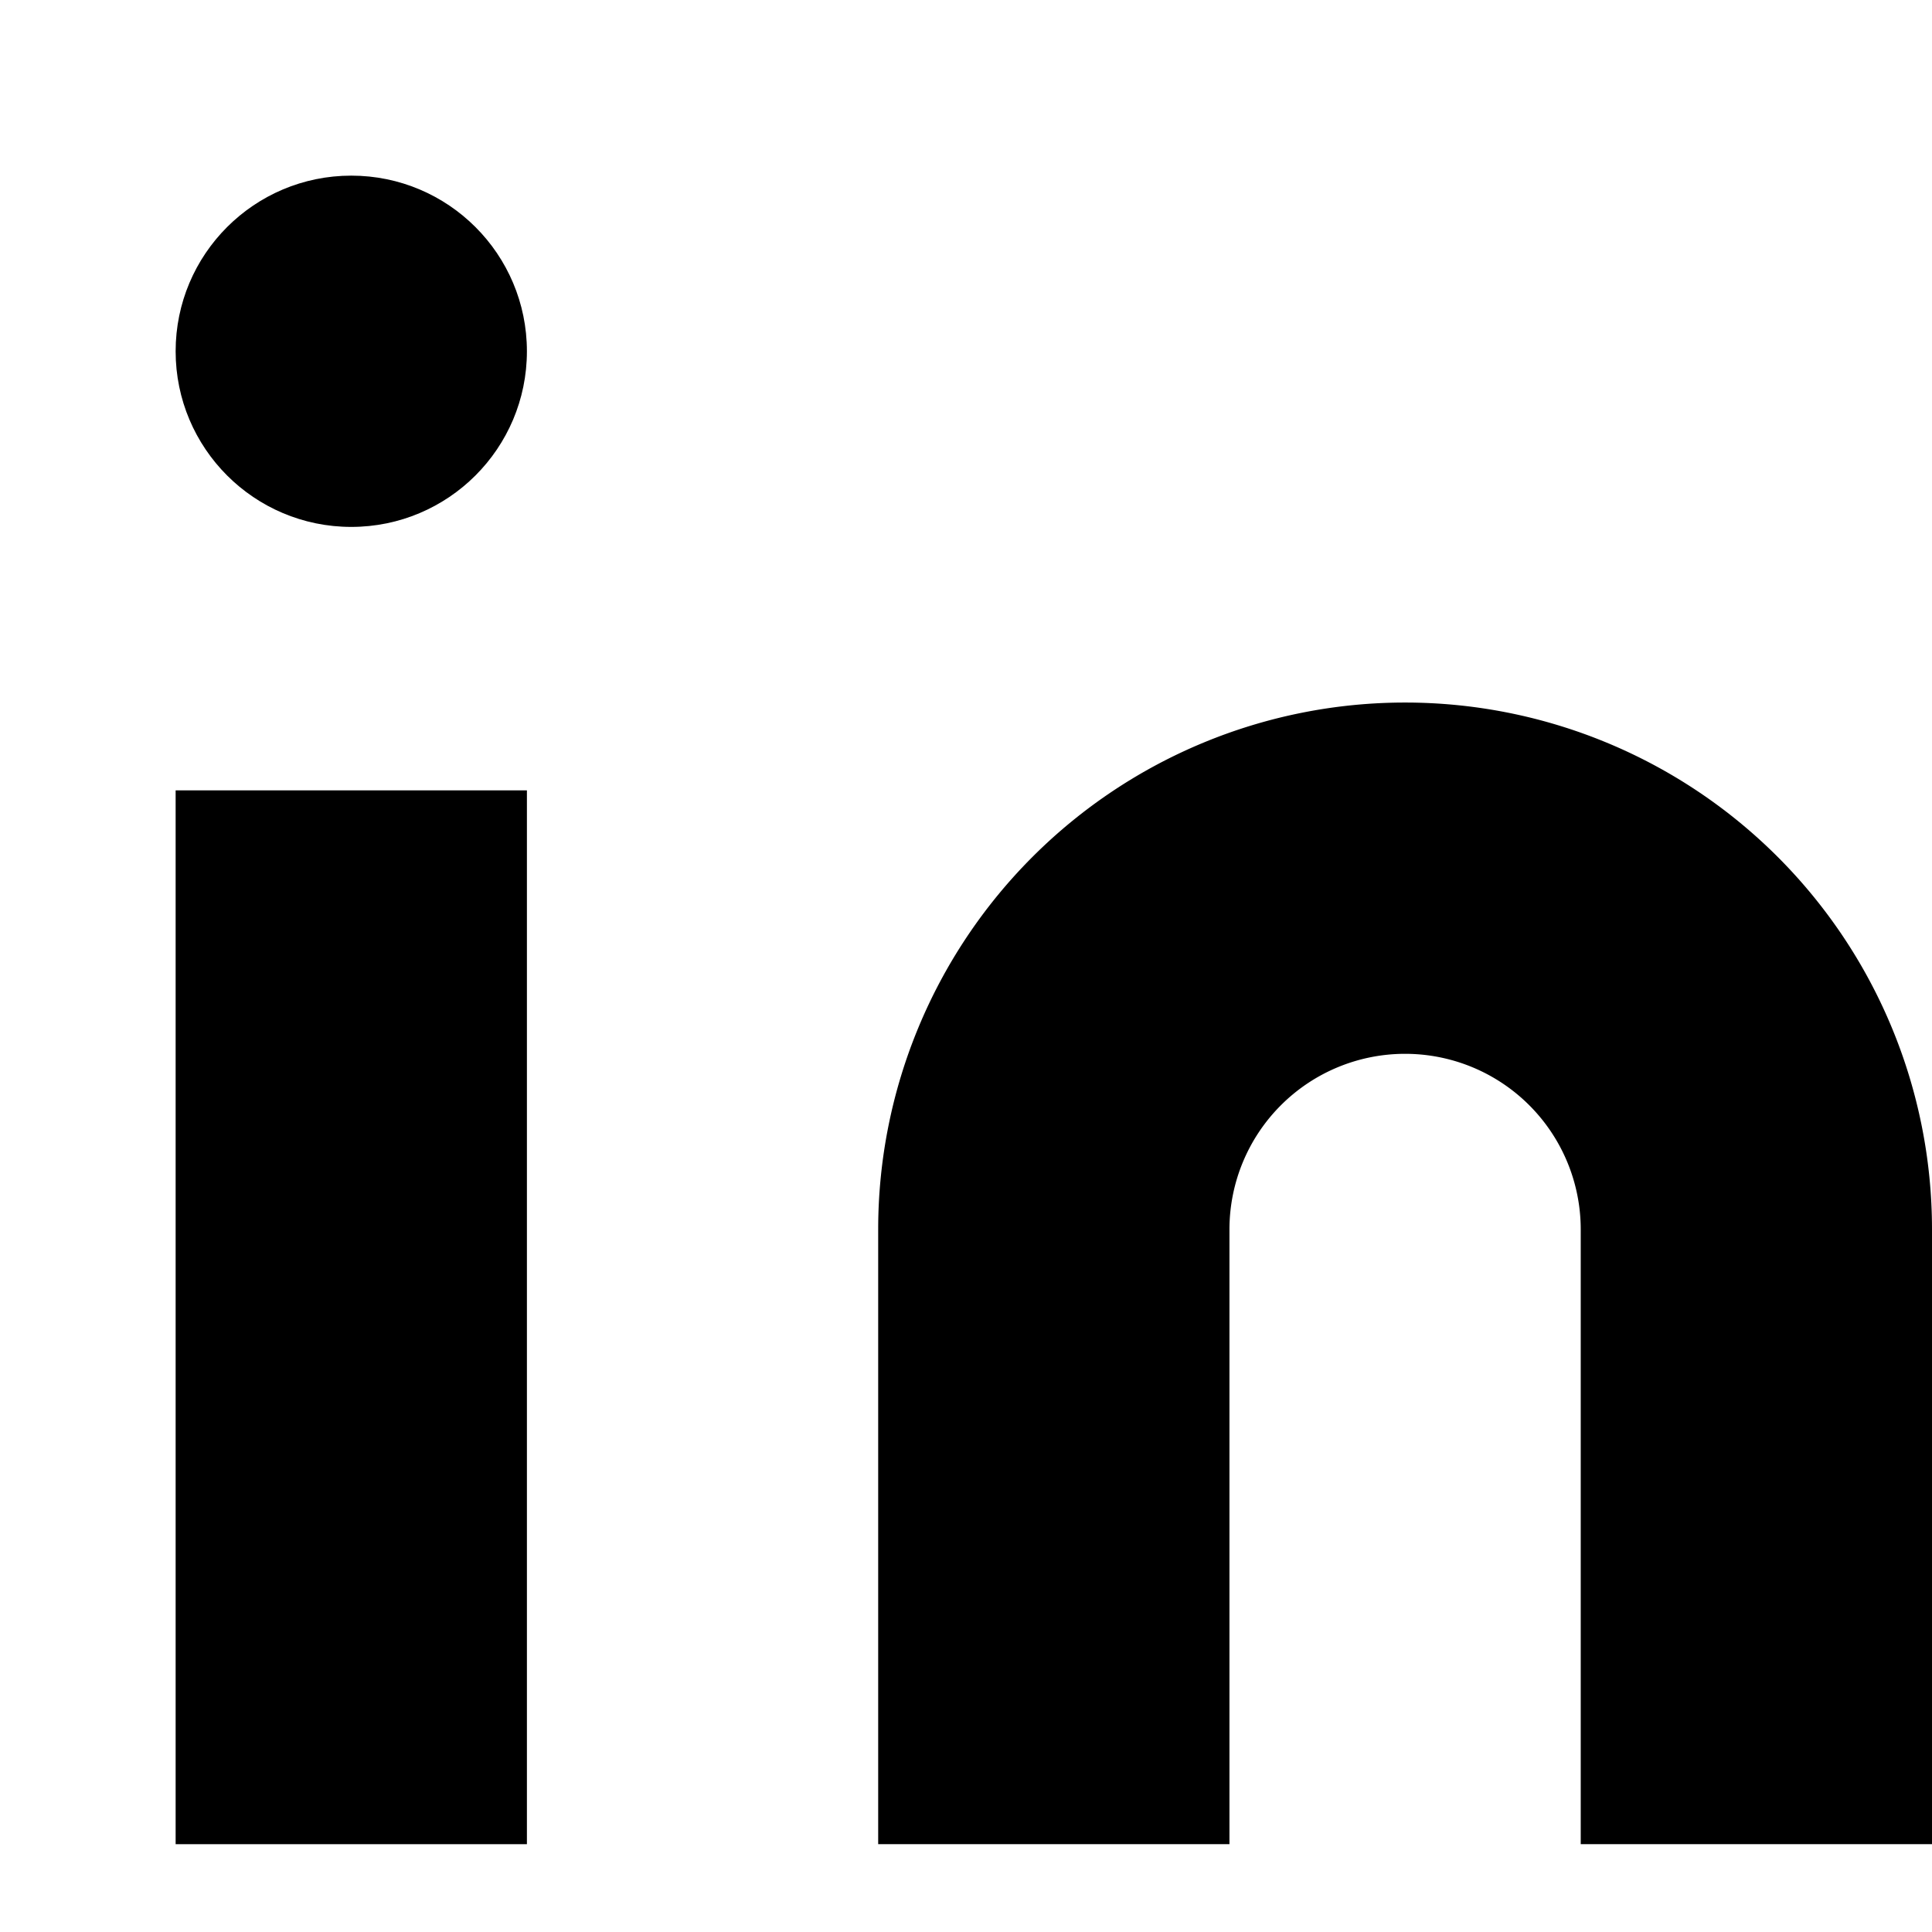 <svg xmlns="http://www.w3.org/2000/svg" width="100%" height="100%" viewBox="0 0 22 22" fill="inherit" stroke="none" stroke-width="2" stroke-linecap="round" stroke-linejoin="round" ><path d="M16 8a6 6 0 0 1 6 6v7h-4v-7a2 2 0 0 0-2-2 2 2 0 0 0-2 2v7h-4v-7a6 6 0 0 1 6-6z"></path><rect x="2" y="9" width="4" height="12"></rect><circle cx="4" cy="4" r="2"></circle></svg>

